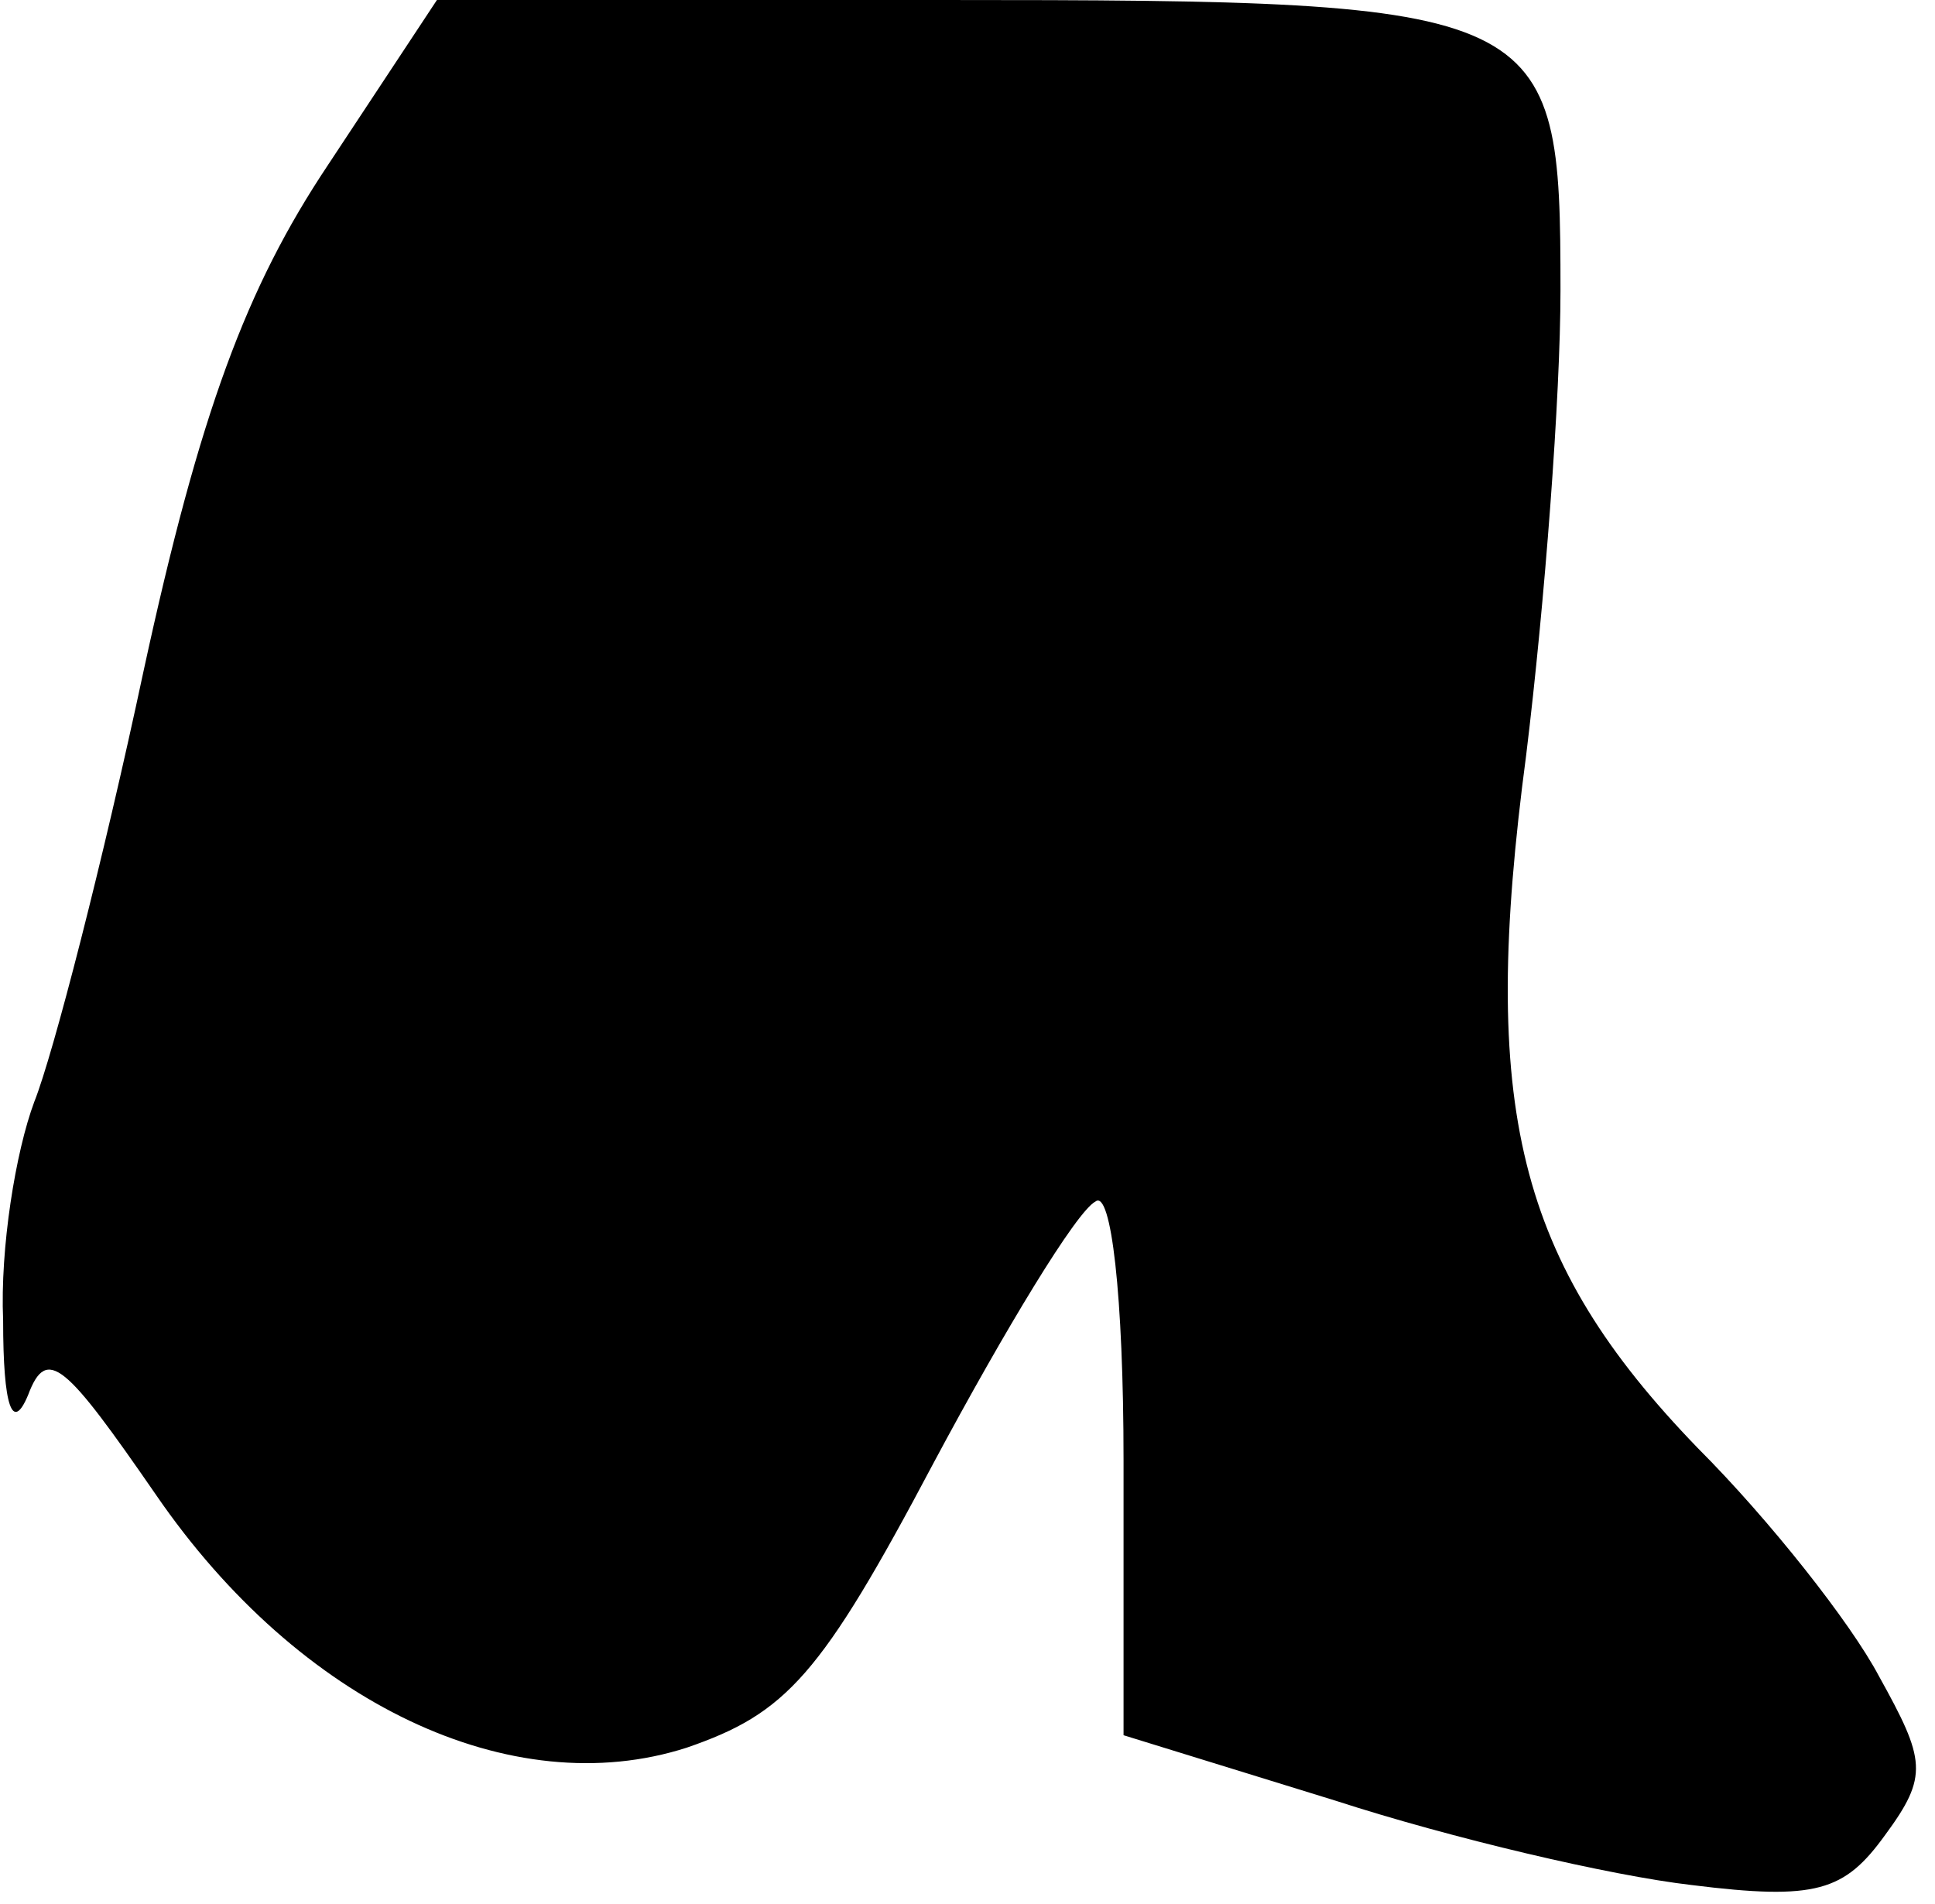 <?xml version="1.0" standalone="no"?>
<!DOCTYPE svg PUBLIC "-//W3C//DTD SVG 20010904//EN"
 "http://www.w3.org/TR/2001/REC-SVG-20010904/DTD/svg10.dtd">
<svg version="1.0" xmlns="http://www.w3.org/2000/svg"
 width="62pt" height="61pt" viewBox="0 0 62 61"
 preserveAspectRatio="xMidYMid meet">
<g transform="translate(0,61) scale(0.1,-0.1)"
fill="#000000" stroke="none">
<path fill="#000000" stroke="none" d="M105 557 c-26 -39 -41 -79 -59 -162
-13 -61 -29 -123 -35 -138 -6 -16 -11 -47 -10 -70 0 -28 3 -36 8 -24 6 16 12
10 41 -32 46 -67 114 -99 170 -81 32 11 43 23 79 91 23 43 46 81 52 84 5 4 9
-30 9 -83 l0 -88 68 -21 c37 -12 88 -24 114 -27 40 -5 49 -2 62 16 14 19 13
24 -2 51 -9 17 -35 50 -58 73 -58 60 -70 109 -55 222 6 49 11 115 11 149 0 91
-3 93 -198 93 l-162 0 -35 -53z"/>
</g>
</svg>
